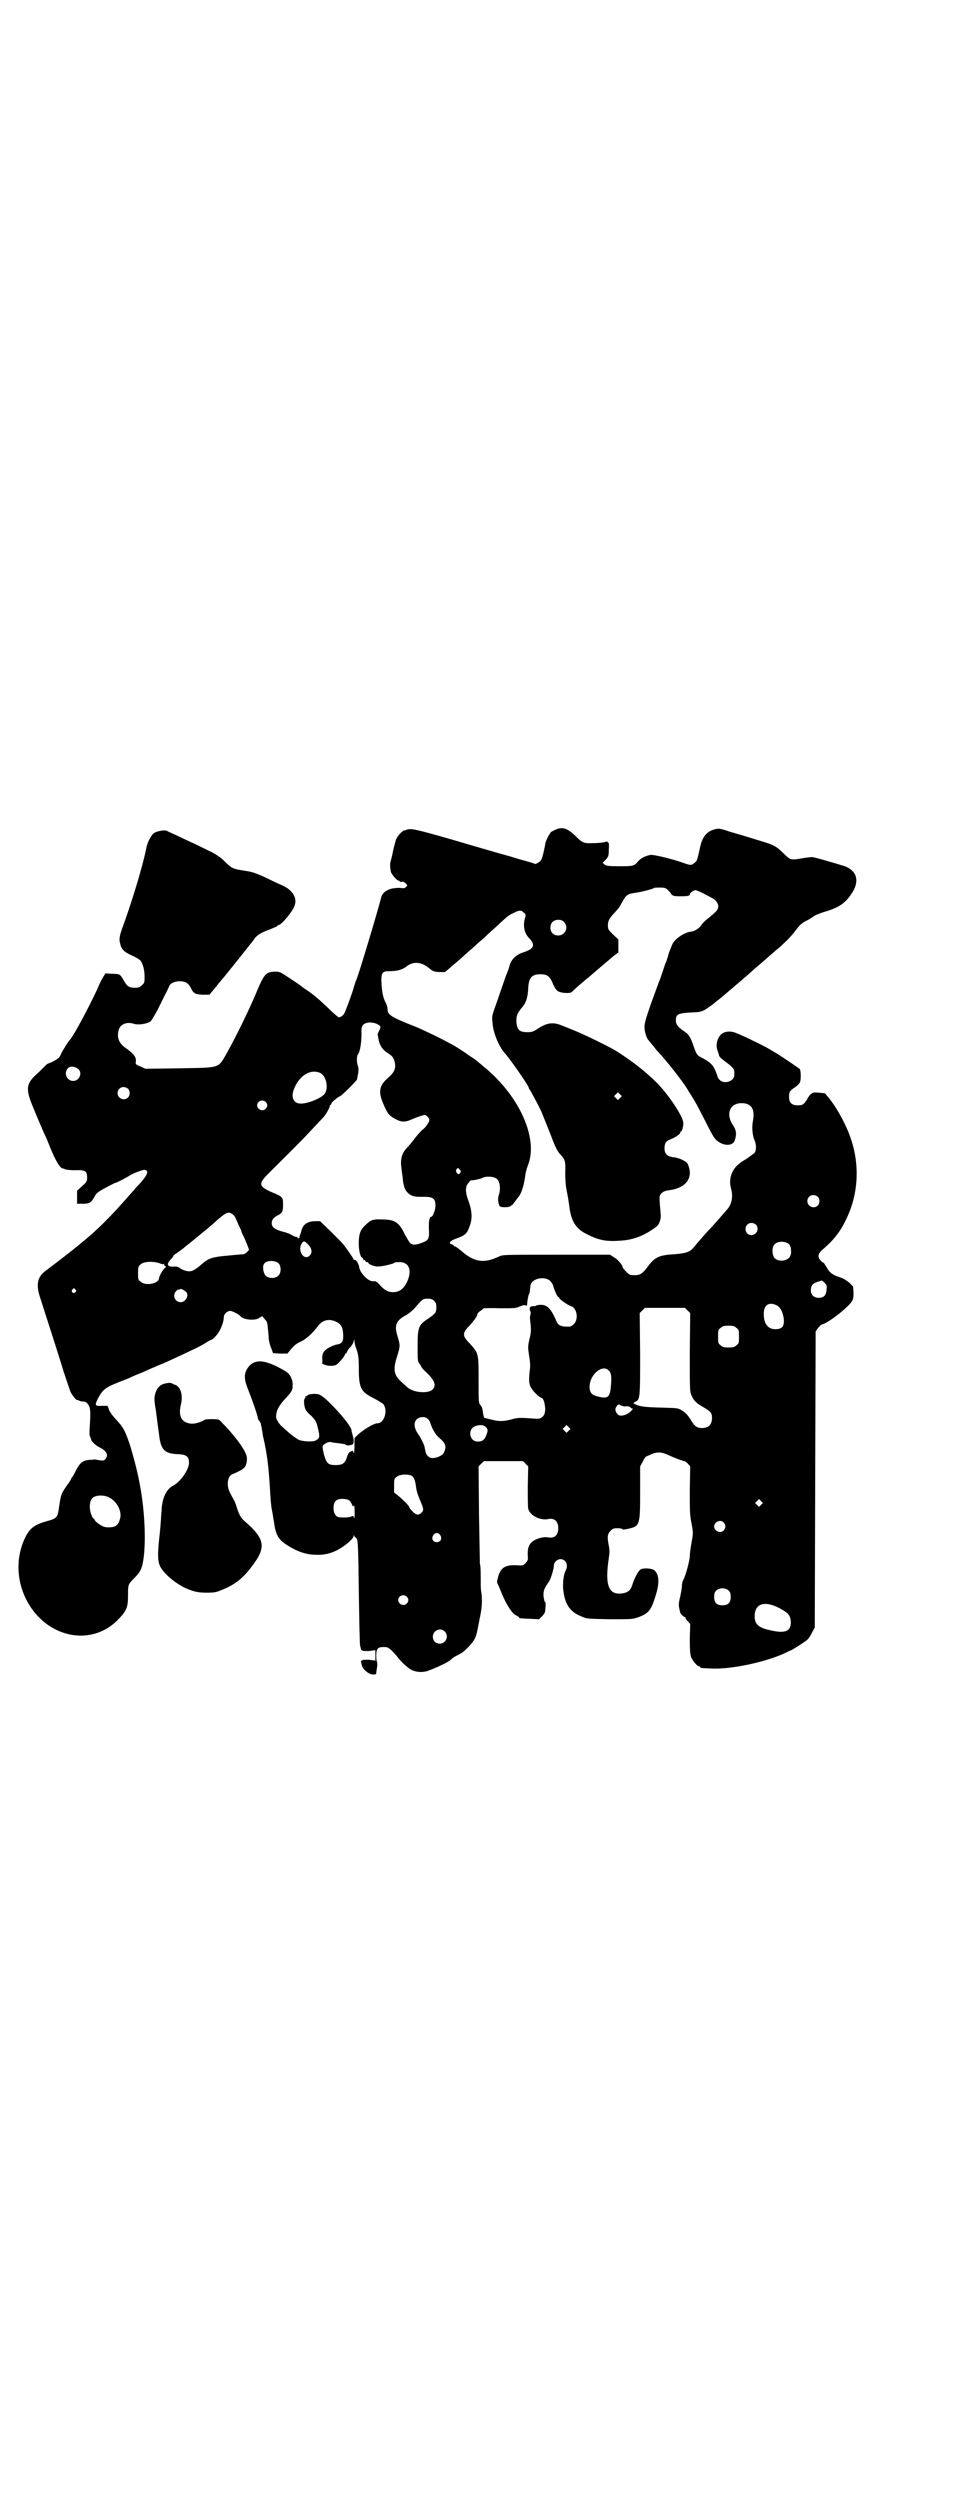 <?xml version="1.0" standalone="no"?>
<!DOCTYPE svg PUBLIC "-//W3C//DTD SVG 20010904//EN"
 "http://www.w3.org/TR/2001/REC-SVG-20010904/DTD/svg10.dtd">
<svg version="1.0" xmlns="http://www.w3.org/2000/svg"
 width="1108pt" height="2870pt" viewBox="0 0 1108 2870"
 preserveAspectRatio="xMidYMid meet">
<g transform="translate(0,2870) scale(0.5,-0.5)"
fill="#000000" stroke="none">
<path d="M1278 3836 c-4 -2 -9 -4 -12 -6 -4 -3 -14 -23 -14 -28 0 -2 -2 -11
-4 -20 -4 -16 -5 -18 -11 -22 l-7 -4 -12 4 c-7 2 -29 8 -48 14 -19 5 -77 22
-128 37 -90 26 -98 27 -108 24 -2 -1 -4 -2 -6 -2 -5 -1 -16 -13 -19 -22 -1 -4
-5 -17 -7 -28 -2 -11 -5 -20 -5 -21 -2 -4 -1 -18 1 -25 3 -7 14 -19 17 -19 2
0 3 -1 3 -2 0 -1 2 -1 4 -1 3 1 6 0 9 -3 5 -4 5 -5 2 -8 -3 -3 -5 -4 -12 -3
-4 1 -13 0 -20 -1 -14 -3 -24 -11 -26 -22 -5 -21 -50 -172 -56 -186 -2 -4 -4
-11 -6 -17 -2 -9 -15 -45 -21 -59 -2 -6 -9 -12 -14 -12 -1 0 -12 9 -24 21 -22
21 -35 32 -50 42 -5 3 -9 6 -10 7 -1 1 -12 9 -26 18 -24 16 -25 17 -36 17 -22
-1 -25 -4 -45 -52 -18 -42 -44 -95 -65 -133 -22 -38 -13 -35 -109 -37 l-79 -1
-11 5 c-12 5 -12 5 -11 13 1 9 -6 17 -21 28 -17 11 -23 24 -19 41 3 15 19 22
36 16 10 -3 30 0 38 6 2 2 8 12 13 21 5 9 13 26 18 36 6 11 10 20 11 22 2 12
28 17 41 9 3 -2 6 -6 8 -9 7 -15 10 -17 28 -18 l16 0 14 17 c8 10 16 20 19 23
5 6 46 57 56 70 4 5 7 9 8 10 1 1 3 4 6 8 6 9 16 15 36 22 7 3 14 6 16 7 1 2
3 3 4 3 4 0 18 15 27 28 17 22 15 39 -6 56 -2 1 -8 5 -15 8 -7 3 -24 11 -38
18 -23 10 -28 12 -48 15 -25 4 -27 4 -46 23 -7 7 -18 14 -25 18 -6 3 -25 12
-41 20 -16 7 -36 17 -45 21 -9 4 -18 8 -19 9 -5 3 -22 0 -29 -4 -7 -4 -16 -20
-19 -35 -8 -41 -32 -120 -53 -178 -9 -24 -10 -32 -7 -42 3 -13 9 -19 27 -27 9
-4 17 -9 19 -11 6 -7 10 -22 10 -37 0 -13 0 -15 -6 -20 -5 -5 -7 -6 -16 -6
-14 0 -18 3 -26 17 -8 14 -9 15 -26 15 l-16 1 -6 -10 c-3 -5 -9 -17 -12 -25
-19 -41 -56 -111 -64 -118 -3 -3 -16 -24 -19 -30 -1 -4 -4 -8 -5 -10 -4 -4
-18 -12 -23 -13 -2 -1 -5 -2 -7 -4 -2 -2 -10 -10 -18 -18 -28 -24 -30 -36 -13
-77 6 -15 14 -34 18 -43 4 -9 9 -22 13 -29 3 -7 9 -23 14 -34 9 -21 18 -36 24
-37 2 0 4 -1 6 -2 2 -1 12 -2 22 -2 24 1 28 -2 28 -17 0 -9 -1 -10 -12 -20
l-11 -10 0 -15 0 -15 14 0 c15 0 19 3 27 18 3 6 8 10 25 19 11 6 21 11 22 11
3 0 29 14 33 17 6 4 29 13 34 13 11 -2 7 -12 -13 -34 -3 -3 -8 -8 -10 -11 -2
-2 -6 -7 -9 -10 -29 -33 -39 -44 -63 -68 -30 -30 -70 -62 -131 -108 -20 -14
-24 -32 -14 -62 28 -87 44 -137 54 -170 7 -21 14 -42 16 -47 5 -10 14 -20 16
-19 1 1 2 0 2 0 0 -1 4 -2 8 -3 7 0 10 -1 13 -5 6 -8 7 -13 6 -38 -2 -31 -2
-34 0 -38 1 -2 2 -5 2 -5 0 -5 10 -14 17 -18 19 -9 24 -19 16 -28 -3 -4 -5 -4
-13 -3 -6 1 -11 2 -13 2 -2 -1 -6 -1 -10 -1 -16 -1 -23 -7 -33 -27 -3 -7 -7
-12 -7 -13 -1 0 -2 -1 -2 -2 0 -2 -4 -8 -9 -15 -15 -21 -15 -23 -19 -49 -4
-27 -4 -28 -29 -35 -28 -8 -38 -16 -48 -35 -26 -52 -21 -114 12 -163 49 -72
140 -86 197 -31 23 23 26 30 26 60 0 22 0 24 12 36 12 12 16 18 19 26 12 36 9
129 -5 197 -2 11 -5 24 -6 28 -3 13 -13 51 -19 67 -9 25 -13 32 -28 48 -10 11
-15 18 -17 24 l-3 8 -13 0 c-16 -1 -17 1 -9 17 10 19 17 25 42 35 12 5 26 10
30 12 4 2 15 7 23 10 8 3 19 8 23 10 4 2 13 5 18 8 10 3 44 19 82 37 11 5 24
12 30 16 6 4 12 7 13 7 1 0 6 4 11 10 9 10 17 30 17 42 0 7 8 14 15 14 4 0 20
-8 23 -12 6 -8 31 -11 42 -5 l8 5 6 -7 c5 -5 6 -8 7 -20 1 -8 2 -19 2 -25 1
-6 3 -16 6 -22 l4 -11 16 -1 17 0 9 11 c7 8 13 13 23 17 13 7 26 19 38 35 10
14 26 18 42 10 11 -5 15 -12 16 -28 1 -16 -2 -22 -13 -24 -3 0 -11 -3 -17 -6
-14 -7 -19 -14 -18 -28 1 -5 0 -9 -1 -9 -1 0 1 -1 5 -3 8 -4 21 -4 28 -1 5 3
20 20 20 24 0 1 1 2 2 2 1 0 2 2 3 4 1 3 4 8 8 11 3 4 7 10 7 13 l2 5 0 -5 c0
-3 2 -12 5 -19 4 -13 5 -19 5 -44 0 -45 5 -53 35 -68 11 -6 21 -12 22 -14 10
-15 1 -43 -14 -43 -8 0 -32 -14 -46 -27 l-7 -7 0 -19 c0 -11 -1 -18 -2 -15 -1
5 -2 5 -5 4 -5 -2 -8 -5 -11 -16 -4 -12 -10 -16 -25 -16 -17 0 -21 3 -27 24
-2 9 -4 17 -3 19 1 5 13 11 18 10 2 -1 11 -2 19 -3 8 -1 15 -2 16 -3 1 -3 9
-2 15 0 4 2 4 10 1 21 -1 4 -3 10 -3 13 -3 14 -59 76 -74 81 -8 3 -26 1 -27
-2 0 -1 -2 -2 -3 -2 -2 0 -3 -1 -2 -2 1 -1 0 -2 -1 -3 -3 -2 -2 -16 1 -24 1
-3 7 -11 14 -16 9 -10 11 -12 14 -24 6 -25 6 -27 -5 -33 -6 -3 -29 -2 -38 2
-4 2 -14 9 -21 15 -8 7 -16 14 -18 16 -6 5 -13 17 -13 21 0 14 5 24 18 39 18
19 20 23 20 33 1 15 -6 28 -19 35 -43 25 -66 27 -81 10 -12 -14 -13 -28 -2
-54 9 -23 22 -60 22 -65 0 -1 1 -4 3 -6 2 -2 3 -5 4 -7 0 -2 1 -6 2 -9 0 -3 1
-8 2 -12 0 -4 1 -9 2 -12 9 -40 12 -68 15 -118 1 -21 3 -41 4 -45 1 -4 3 -17
5 -29 4 -29 9 -39 26 -51 27 -18 48 -25 72 -25 20 -1 39 5 55 15 16 10 30 23
30 28 0 4 1 4 1 1 1 -2 2 -4 3 -4 1 0 3 -2 4 -5 2 -5 3 -28 4 -122 1 -64 2
-119 3 -122 1 -3 2 -7 2 -8 0 -2 0 -2 1 -2 1 1 2 0 2 -1 0 -1 6 -1 15 -1 l15
2 0 -12 0 -12 -15 2 c-9 0 -15 0 -15 -1 0 -1 -1 -2 -2 -1 -1 1 -1 0 -1 -1 0
-2 1 -6 2 -10 2 -9 16 -21 26 -21 5 0 7 1 7 3 0 2 1 8 2 15 1 6 0 11 0 11 -1
0 -2 6 -2 14 0 18 4 21 22 20 6 0 15 -8 27 -23 7 -9 15 -17 24 -24 11 -10 31
-13 47 -7 19 7 44 19 50 24 3 3 8 7 12 9 4 2 10 5 13 7 9 5 27 24 31 33 4 8 5
12 12 49 5 22 6 42 3 60 -1 6 -1 12 -1 14 0 22 0 47 -2 49 0 1 -1 52 -2 113
l-1 111 6 6 6 6 45 0 45 0 6 -6 6 -6 -1 -45 c0 -25 0 -48 1 -52 3 -15 27 -28
46 -24 14 3 23 -5 23 -21 0 -16 -9 -24 -23 -21 -12 2 -29 -3 -38 -11 -7 -7
-10 -15 -9 -31 1 -10 0 -11 -5 -17 -6 -6 -6 -6 -22 -5 -26 1 -36 -6 -42 -30
-2 -7 -2 -11 0 -13 1 -2 6 -13 10 -24 11 -25 23 -44 32 -48 4 -2 7 -4 7 -5 0
-2 2 -2 25 -3 l21 -1 7 7 c4 4 7 9 7 13 0 3 1 8 1 12 0 4 0 8 -2 8 -1 1 -2 7
-3 14 0 12 1 16 13 33 4 6 11 29 11 37 0 7 8 14 15 14 12 0 19 -13 12 -26 -6
-12 -8 -36 -4 -55 5 -27 17 -41 39 -50 13 -6 14 -6 65 -7 51 0 53 0 65 4 26 9
32 17 43 55 8 27 6 45 -5 54 -7 4 -23 5 -30 2 -6 -3 -15 -20 -20 -36 -4 -14
-12 -19 -27 -20 -28 -2 -36 21 -27 81 2 13 2 19 0 29 -4 20 -3 27 4 34 5 5 7
6 16 6 6 0 11 -1 11 -2 1 -2 6 -1 15 1 25 6 26 8 26 83 l0 60 6 11 c3 6 6 11
7 11 1 1 7 3 13 6 14 6 24 5 41 -3 15 -7 35 -14 35 -13 0 1 3 -2 7 -5 l6 -7
-1 -54 c0 -47 0 -58 4 -77 4 -22 4 -22 0 -44 -2 -11 -4 -25 -4 -31 0 -9 -9
-44 -15 -55 -2 -3 -3 -9 -3 -13 0 -4 -2 -16 -4 -25 -4 -16 -4 -21 -1 -32 0 -2
1 -4 1 -4 0 -3 9 -12 11 -11 0 1 1 0 1 -1 0 -2 2 -6 6 -9 l5 -6 -1 -34 c0 -27
1 -35 3 -42 4 -9 14 -21 18 -21 2 0 3 -1 3 -2 0 -2 0 -2 23 -3 43 -3 123 13
171 35 6 3 12 6 13 6 2 0 35 21 39 25 3 3 8 10 11 17 l6 11 1 340 1 340 5 7
c3 4 7 8 10 9 9 2 32 18 49 33 22 20 23 22 23 40 l-1 14 -9 9 c-6 5 -14 10
-21 12 -18 6 -24 11 -30 22 -4 6 -7 11 -7 11 -1 0 -4 2 -7 5 -8 8 -7 16 2 24
27 23 42 42 55 69 29 58 33 125 12 187 -10 30 -29 66 -49 92 -6 7 -10 12 -10
12 0 1 -6 1 -14 2 -14 1 -14 1 -21 -5 -3 -4 -6 -8 -6 -9 0 -1 -3 -5 -6 -9 -5
-5 -7 -6 -16 -6 -14 0 -20 6 -20 19 0 12 1 14 13 22 6 4 11 9 12 12 3 8 2 29
-1 31 -4 3 -9 6 -19 13 -10 7 -31 21 -40 26 -2 1 -10 6 -17 10 -19 10 -62 31
-75 35 -11 3 -24 1 -30 -6 -9 -10 -12 -25 -7 -37 1 -3 3 -8 3 -10 1 -4 4 -7
23 -21 12 -10 13 -12 12 -26 -1 -13 -23 -20 -33 -10 -3 3 -5 6 -5 7 0 1 -2 7
-5 14 -5 13 -12 20 -29 29 -14 7 -14 8 -21 27 -7 21 -11 28 -22 35 -15 10 -19
16 -19 25 0 14 5 16 30 18 23 1 27 1 36 6 7 4 22 15 24 17 1 1 3 3 6 5 3 2 10
8 16 13 6 5 21 18 34 29 13 11 28 24 33 29 6 5 19 16 29 25 10 9 21 18 23 20
3 2 11 9 18 16 8 7 18 18 24 26 13 17 15 19 31 27 3 2 9 5 14 9 5 3 18 8 29
11 31 10 44 20 59 44 16 26 9 49 -18 59 -19 6 -70 21 -75 21 -3 0 -14 -1 -24
-3 -24 -4 -26 -4 -39 9 -22 21 -22 21 -65 34 -19 6 -46 14 -60 18 -24 8 -26 8
-35 6 -19 -5 -29 -17 -34 -40 -7 -31 -7 -33 -13 -37 -6 -6 -9 -6 -21 -2 -30
11 -73 21 -80 20 -11 -2 -22 -7 -28 -14 -10 -12 -12 -12 -44 -12 -26 0 -30 1
-34 4 l-4 4 7 7 c6 7 7 8 7 23 1 9 0 16 0 16 -1 -1 -2 0 -2 1 -1 2 -3 2 -9 0
-4 -1 -16 -2 -26 -2 -20 -1 -24 1 -38 15 -18 18 -30 23 -45 17z m256 -140 c3
-3 7 -7 8 -10 4 -3 6 -4 20 -4 16 0 22 1 22 4 0 4 9 10 13 10 4 0 24 -10 40
-19 9 -5 14 -15 12 -21 -1 -6 -5 -10 -22 -24 -7 -5 -15 -13 -17 -17 -5 -7 -15
-13 -22 -14 -14 -1 -35 -14 -43 -27 -2 -4 -6 -14 -9 -22 -2 -8 -5 -17 -6 -20
-2 -3 -5 -13 -8 -22 -3 -9 -7 -21 -9 -25 -24 -65 -33 -91 -33 -102 0 -12 4
-24 8 -30 5 -6 9 -11 14 -17 3 -4 7 -9 9 -11 19 -20 53 -63 67 -85 3 -6 9 -14
11 -18 8 -12 14 -24 31 -57 19 -38 22 -42 32 -48 15 -9 31 -7 35 4 5 13 4 24
-3 34 -18 26 -9 52 19 52 23 0 31 -14 26 -41 -3 -15 -1 -34 4 -45 4 -9 4 -22
0 -28 -2 -2 -11 -8 -19 -14 -19 -11 -26 -18 -32 -30 -6 -12 -7 -26 -3 -39 5
-19 1 -37 -11 -49 -4 -5 -13 -15 -20 -23 -7 -8 -14 -16 -15 -17 -5 -4 -36 -40
-40 -45 -8 -11 -19 -14 -46 -16 -34 -2 -44 -7 -60 -29 -12 -16 -17 -19 -31
-19 -10 0 -11 1 -18 8 -5 5 -8 9 -8 10 0 5 -12 19 -20 23 l-9 6 -123 0 c-122
0 -123 0 -132 -4 -35 -17 -58 -13 -88 14 -6 5 -12 9 -13 9 -2 0 -3 1 -3 2 0 1
-2 2 -5 3 -8 2 -3 8 8 12 24 9 27 11 34 31 6 16 5 34 -3 56 -8 21 -8 34 0 42
2 3 5 6 6 6 3 -1 21 3 25 5 8 5 28 4 34 -2 7 -6 9 -22 5 -35 -3 -10 -3 -16 1
-27 2 -4 22 -4 26 0 2 2 3 3 3 2 0 -1 2 2 5 6 3 4 7 9 8 11 7 6 13 24 16 43 2
14 3 20 9 36 20 59 -20 150 -95 215 -13 11 -27 23 -32 26 -3 2 -11 7 -19 13
-24 16 -28 18 -65 37 -15 7 -37 18 -50 23 -56 22 -63 27 -63 40 0 4 -2 10 -4
14 -6 11 -9 25 -10 46 -1 23 2 27 16 27 20 0 32 3 43 12 15 11 33 9 49 -4 10
-8 11 -9 24 -10 l14 0 21 18 c12 10 23 20 25 22 2 2 9 8 16 14 7 6 15 14 19
17 4 3 14 13 23 21 9 8 20 18 23 21 15 14 20 18 29 22 13 7 19 8 24 2 6 -4 6
-5 3 -15 -4 -16 -1 -32 9 -43 16 -16 13 -25 -10 -33 -17 -5 -28 -15 -33 -28
-1 -5 -5 -17 -9 -26 -3 -9 -12 -34 -19 -55 -13 -37 -14 -37 -12 -53 1 -22 14
-54 28 -70 12 -13 55 -75 55 -79 0 -1 2 -5 5 -9 5 -9 19 -35 24 -46 13 -32 19
-47 24 -60 7 -19 13 -32 20 -39 11 -12 12 -16 11 -42 0 -15 1 -29 3 -39 4 -21
4 -21 6 -35 4 -37 15 -55 43 -68 23 -12 43 -16 69 -14 33 1 58 10 88 32 7 5
12 19 10 31 -3 35 -3 38 -1 42 3 6 10 10 20 11 32 4 50 20 48 44 -1 7 -3 13
-5 17 -5 7 -21 14 -34 15 -13 2 -19 8 -19 20 0 12 3 17 14 21 12 5 22 12 22
15 0 2 1 3 2 3 3 1 6 16 5 21 -2 16 -35 65 -60 90 -27 27 -54 48 -91 72 -17
11 -79 41 -102 50 -10 4 -22 9 -25 10 -21 9 -36 7 -59 -9 -8 -5 -11 -6 -21 -6
-18 0 -23 5 -25 22 -1 15 2 22 13 35 9 10 13 23 14 43 1 25 8 33 28 33 15 0
21 -4 28 -20 3 -8 8 -16 11 -18 5 -5 28 -7 33 -3 5 6 30 27 35 31 3 2 15 13
27 23 12 10 27 23 33 28 l12 9 0 15 0 15 -12 11 c-11 11 -12 12 -12 21 0 11 3
16 16 30 5 6 11 12 12 15 14 26 15 27 35 30 15 2 41 9 43 11 0 1 6 1 13 1 12
0 14 -1 19 -6z m-239 -73 c12 -12 3 -31 -13 -31 -11 0 -18 7 -18 18 0 11 7 18
18 18 6 0 9 -1 13 -5z m-426 -236 c6 -4 6 -5 1 -15 -2 -4 -3 -8 -3 -8 1 -1 1
-5 2 -9 2 -14 9 -25 20 -32 12 -8 14 -10 17 -20 4 -15 0 -25 -14 -37 -21 -18
-24 -32 -12 -60 10 -24 14 -28 29 -36 13 -7 22 -7 37 0 14 6 27 10 30 10 4 -1
10 -8 10 -12 0 -4 -10 -19 -16 -22 -2 -2 -10 -10 -16 -18 -6 -8 -15 -19 -20
-24 -12 -13 -15 -26 -12 -48 1 -9 3 -20 3 -24 2 -16 4 -21 8 -27 9 -11 17 -14
41 -13 20 0 26 -4 26 -20 0 -10 -6 -26 -10 -26 -4 0 -6 -12 -5 -29 1 -22 -1
-25 -17 -31 -13 -5 -22 -5 -26 0 -2 1 -7 10 -12 19 -14 29 -23 35 -54 35 -14
1 -23 -1 -29 -6 -12 -10 -17 -16 -20 -24 -6 -17 -3 -55 5 -58 1 0 2 -2 2 -3 0
-2 1 -3 2 -2 1 0 2 0 3 -2 0 -2 2 -3 4 -3 2 0 3 -1 3 -2 0 -3 16 -9 23 -8 9 0
34 6 36 8 2 2 7 2 13 2 22 0 29 -20 16 -47 -8 -15 -17 -22 -32 -22 -11 0 -20
5 -31 18 -7 7 -9 8 -15 7 -10 0 -29 18 -31 32 -1 8 -8 19 -11 17 -1 -1 -2 0
-2 1 0 2 -15 24 -23 34 -2 3 -15 16 -29 30 l-25 24 -10 0 c-19 0 -29 -7 -33
-22 -1 -5 -3 -10 -4 -12 0 -2 -1 -4 0 -4 0 -1 -1 -1 -3 -1 -2 0 -2 0 -2 1 1 1
0 2 -1 2 -2 -1 -6 1 -10 3 -4 3 -14 7 -23 9 -18 5 -25 10 -25 20 0 7 4 12 13
17 11 5 13 9 13 25 0 17 0 18 -27 29 -29 13 -30 19 -7 42 39 39 71 70 96 97
15 16 29 31 31 33 5 5 16 25 14 25 -1 0 0 1 2 3 2 2 3 3 2 3 -1 0 2 4 7 8 5 4
10 8 11 8 4 0 41 37 41 40 0 2 1 4 1 6 3 13 3 20 0 27 -2 8 -2 20 1 24 5 6 9
31 8 54 0 7 1 10 4 14 7 7 24 7 35 0z m-689 -102 c10 -9 2 -27 -12 -27 -14 0
-22 17 -13 28 5 7 17 6 25 -1z m554 -8 c15 -6 21 -34 12 -48 -7 -10 -38 -23
-55 -23 -19 0 -24 17 -14 38 13 28 36 41 57 33z m-440 -37 c5 -5 5 -15 0 -20
-9 -9 -24 -2 -24 10 0 8 6 14 14 14 3 0 8 -2 10 -4z m1130 -21 l-5 -5 -4 4 -5
5 4 4 5 5 4 -4 5 -5 -4 -4z m-814 -9 c5 -5 5 -11 0 -16 -10 -10 -27 5 -16 16
4 4 12 4 16 0z m445 -155 c4 -3 4 -7 0 -10 -4 -4 -10 6 -7 10 4 4 4 4 7 0z
m823 -63 c5 -5 5 -15 0 -20 -9 -9 -24 -2 -24 10 0 8 6 14 14 14 3 0 8 -2 10
-4z m-1344 -40 c3 -2 6 -6 7 -9 1 -2 4 -9 7 -16 3 -6 6 -12 6 -13 0 -1 2 -7 5
-12 3 -6 7 -16 9 -21 l4 -11 -5 -5 c-3 -3 -6 -5 -8 -5 -1 0 -17 -1 -35 -3 -36
-3 -45 -6 -60 -19 -11 -10 -20 -16 -27 -17 -7 -1 -19 3 -25 8 -3 2 -6 3 -9 3
-18 -2 -22 4 -12 15 4 4 7 8 7 9 0 1 3 4 7 6 3 2 8 6 11 8 3 2 8 6 11 9 5 3
32 26 47 38 3 2 8 7 13 11 33 30 37 31 47 24z m1202 -24 c5 -5 5 -14 0 -19 -9
-10 -24 -4 -24 9 0 8 6 14 14 14 3 0 8 -2 10 -4z m-1031 -43 c11 -10 13 -20 7
-27 -13 -15 -30 10 -19 27 4 6 6 6 12 0z m1108 -3 c1 -2 3 -6 3 -7 1 -10 1
-13 -1 -18 -4 -12 -26 -16 -36 -6 -6 6 -7 24 -1 31 7 9 27 9 35 0z m-1173 -43
c6 -7 6 -22 -1 -28 -6 -7 -21 -7 -28 -1 -7 6 -9 24 -4 29 7 8 26 7 33 0z
m-270 -1 c3 -1 6 -1 7 0 1 0 1 0 0 -1 0 -2 0 -3 2 -4 3 -1 3 -1 -1 -5 -4 -3
-13 -19 -13 -24 -2 -12 -31 -17 -42 -7 -6 4 -6 6 -6 20 0 13 1 16 5 19 7 8 32
9 48 2z m892 -38 c3 -2 6 -7 8 -11 3 -12 10 -27 12 -27 1 0 2 -1 2 -2 0 -3 20
-17 27 -19 14 -4 18 -30 7 -41 -3 -3 -7 -6 -9 -6 -19 -1 -27 2 -31 12 -12 28
-21 38 -36 38 -5 0 -10 -1 -11 -2 0 -1 -3 -1 -6 -1 -8 0 -10 -4 -8 -10 2 -3 2
-8 1 -10 -1 -2 -1 -6 -1 -9 3 -25 3 -30 -1 -46 -4 -18 -4 -19 -1 -39 3 -18 3
-24 1 -38 -2 -22 -1 -30 6 -39 5 -8 19 -20 22 -20 4 0 8 -15 8 -27 -1 -10 -2
-12 -7 -17 -6 -4 -6 -4 -24 -3 -24 2 -34 2 -46 -2 -19 -5 -29 -5 -45 -1 -8 2
-16 4 -17 4 -2 1 -3 6 -4 13 -1 9 -3 14 -6 17 -4 5 -4 6 -4 58 0 62 0 60 -20
83 -18 18 -18 24 0 42 12 14 17 21 17 25 0 2 3 5 7 8 4 2 7 5 7 6 0 0 17 1 37
0 34 0 38 0 46 4 5 2 11 4 13 3 2 -1 4 -1 4 -1 0 1 1 5 1 10 1 5 2 12 3 15 2
3 3 8 3 11 0 3 1 7 1 9 1 16 29 24 44 13z m631 -5 c6 -6 6 -7 5 -17 -1 -13 -7
-18 -18 -18 -11 0 -18 7 -18 17 0 11 4 16 16 20 5 1 9 3 9 3 0 0 3 -2 6 -5z
m-1720 -16 c3 -3 3 -3 0 -6 -4 -5 -11 1 -7 6 4 4 4 4 7 0z m254 -5 c8 -7 0
-24 -12 -24 -14 0 -20 17 -10 26 3 3 5 4 5 3 0 -1 1 -1 2 0 3 3 7 1 15 -5z
m570 -21 c4 -4 5 -7 5 -15 0 -12 -2 -14 -19 -26 -22 -14 -24 -20 -24 -63 0
-33 0 -35 5 -41 2 -3 4 -7 4 -7 0 -1 5 -7 12 -13 18 -18 22 -28 14 -38 -10
-11 -47 -8 -60 6 -2 2 -7 6 -10 9 -20 17 -22 30 -12 61 7 22 7 25 2 42 -9 28
-6 38 16 51 7 3 16 11 22 17 19 22 19 22 30 22 8 0 11 -1 15 -5z m788 -11 c8
-5 13 -16 15 -31 1 -17 -4 -23 -20 -23 -17 0 -27 14 -26 37 0 19 13 27 31 17z
m-206 -11 l6 -6 -1 -90 c0 -86 0 -91 4 -99 5 -12 11 -18 27 -27 17 -10 20 -13
20 -25 0 -15 -8 -23 -23 -23 -12 0 -18 5 -27 21 -7 10 -10 14 -20 20 -8 5 -10
5 -49 6 -39 1 -48 3 -58 8 l-4 2 4 3 c12 5 12 7 12 110 l-1 94 6 6 6 6 46 0
46 0 6 -6z m112 -40 c6 -4 6 -6 6 -20 0 -14 0 -16 -6 -20 -4 -4 -7 -5 -18 -5
-11 0 -14 1 -18 5 -6 4 -6 6 -6 20 0 14 0 16 6 20 4 4 7 5 18 5 11 0 14 -1 18
-5z m-294 -97 c6 -5 8 -13 6 -35 -2 -28 -7 -32 -32 -25 -13 3 -18 10 -17 25 2
26 29 48 43 35z m41 -83 c4 0 7 0 10 -3 2 -2 4 -3 5 -2 1 0 0 -2 -3 -5 -10
-11 -27 -15 -32 -8 -6 7 -6 12 -2 18 4 5 4 5 10 2 4 -2 9 -3 12 -2z m-457 -28
c3 -2 6 -6 7 -10 5 -15 12 -27 20 -34 16 -13 18 -21 11 -35 -3 -6 -16 -12 -26
-12 -7 0 -14 6 -16 15 0 3 -2 8 -2 11 -1 5 -10 23 -14 28 -10 14 -12 27 -4 35
6 6 18 7 24 2z m134 -19 c6 -6 6 -9 1 -21 -4 -10 -9 -13 -19 -13 -20 0 -24 30
-4 36 10 3 17 2 22 -2z m191 -9 l-5 -5 -4 4 -5 5 4 4 5 5 4 -4 5 -5 -4 -4z
m-360 -104 c5 -4 7 -10 9 -22 1 -11 4 -20 8 -30 10 -23 11 -27 5 -32 -6 -7
-13 -6 -21 3 -6 6 -7 8 -7 9 0 3 -15 18 -26 27 l-9 7 0 16 c0 14 0 16 6 20 7
6 27 7 35 2z m-696 -49 c18 -9 30 -31 26 -48 -4 -16 -10 -21 -27 -21 -9 0 -13
2 -21 7 -6 4 -11 9 -11 11 -1 1 -2 3 -3 3 -1 0 -3 5 -5 10 -5 15 -3 31 4 37 7
6 25 7 37 1z m553 -8 c1 -1 4 -5 5 -8 2 -5 3 -6 4 -4 1 2 2 1 2 -3 1 -15 0
-30 -1 -24 -1 4 -2 5 -6 3 -4 -2 -15 -3 -26 -2 -9 0 -15 8 -15 21 0 13 4 19
14 21 8 1 19 0 23 -4z m945 -9 l-5 -5 -4 4 -5 5 4 4 5 5 4 -4 5 -5 -4 -4z
m-86 -41 c5 -6 5 -12 0 -18 -7 -8 -22 -2 -22 9 0 11 15 17 22 9z m-651 -29 c5
-8 1 -16 -8 -16 -9 0 -13 8 -8 16 2 3 5 5 8 5 3 0 6 -2 8 -5z m663 -128 c3 -3
4 -7 4 -14 0 -13 -6 -19 -19 -19 -13 0 -19 6 -19 19 0 7 1 11 4 14 7 8 23 8
30 0z m-740 -13 c5 -5 5 -11 0 -16 -10 -10 -27 5 -16 16 4 4 12 4 16 0z m853
-25 c23 -12 29 -18 29 -35 0 -19 -13 -25 -44 -18 -30 6 -39 14 -39 33 0 28 21
36 54 20z m-766 -55 c11 -10 3 -28 -11 -28 -9 0 -16 6 -16 16 0 14 17 22 27
12z"/>
<path d="M383 2564 c-15 -2 -23 -10 -27 -26 -2 -8 -2 -14 2 -37 2 -16 5 -39 7
-53 4 -37 12 -46 45 -47 19 -1 24 -6 24 -20 0 -15 -19 -43 -36 -52 -16 -8 -26
-29 -27 -58 -1 -10 -2 -33 -4 -51 -6 -50 -5 -67 2 -79 10 -17 36 -38 58 -48
19 -8 28 -10 48 -10 18 0 22 1 36 7 28 11 48 27 67 53 34 44 31 63 -15 103
-10 9 -13 14 -19 32 -2 7 -5 15 -7 18 -13 23 -13 25 -14 36 0 13 4 21 13 24
19 8 28 14 29 22 0 1 1 2 1 3 1 1 1 6 1 11 0 9 -10 26 -25 45 -2 2 -4 4 -4 5
0 0 -5 6 -11 13 -6 7 -13 14 -16 17 -2 3 -6 6 -8 8 -5 2 -29 2 -33 0 -9 -6
-22 -9 -29 -9 -23 1 -32 16 -26 42 6 23 0 42 -12 47 -4 1 -7 3 -9 4 -2 1 -7 1
-11 0z"/>
</g>
</svg>

